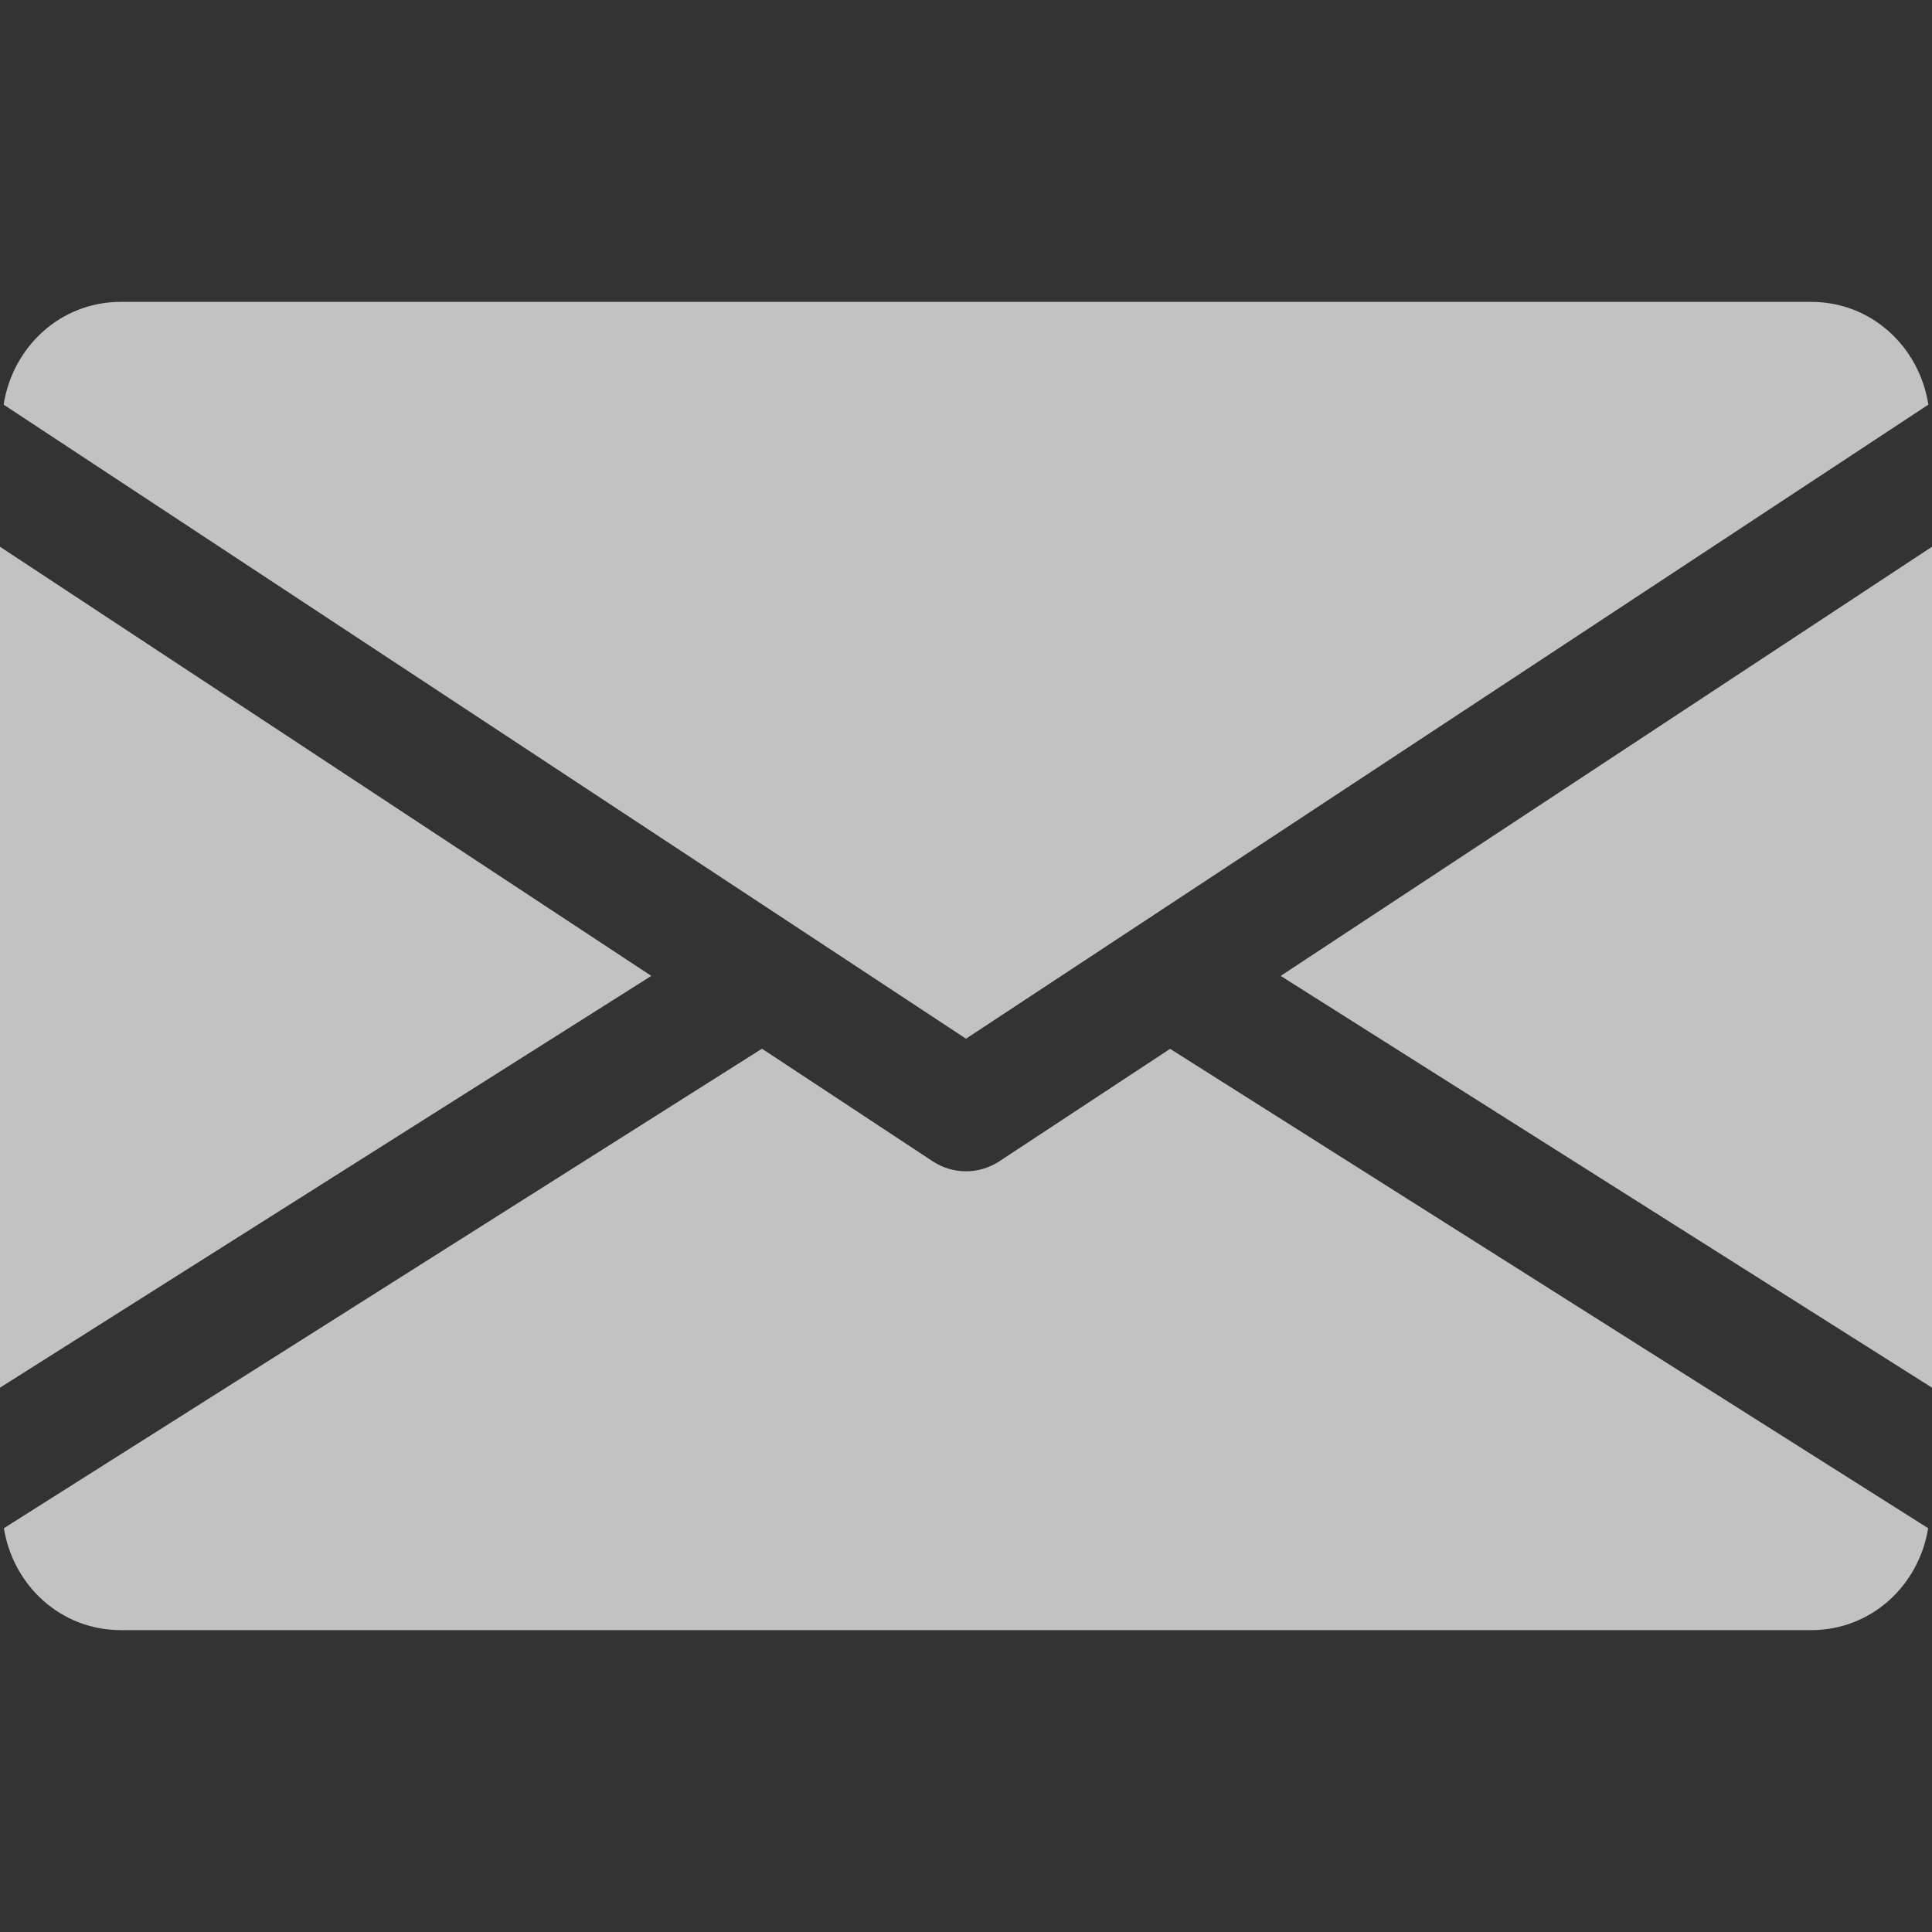 <svg width="100" height="100" viewBox="0 0 100 100" fill="none" xmlns="http://www.w3.org/2000/svg">
<rect x="0" y="0" width="100" height="100" fill="#333333" stroke="none"/>
<path d="M66.287 50.512L100 71.825V28.3L66.287 50.512Z" fill="white" fill-opacity="0.7"/>
<path d="M0 28.3V71.825L33.712 50.512L0 28.3Z" fill="white" fill-opacity="0.7"/>
<path d="M93.75 15.625H6.25C3.131 15.625 0.656 17.95 0.188 20.944L50 53.763L99.812 20.944C99.344 17.95 96.869 15.625 93.75 15.625Z" fill="white" fill-opacity="0.7"/>
<path d="M60.564 54.288L51.72 60.112C51.195 60.456 50.601 60.625 50.001 60.625C49.401 60.625 48.807 60.456 48.282 60.112L39.439 54.281L0.201 79.1C0.682 82.069 3.145 84.375 6.251 84.375H93.751C96.857 84.375 99.32 82.069 99.801 79.1L60.564 54.288Z" fill="white" fill-opacity="0.7"/>
</svg>
